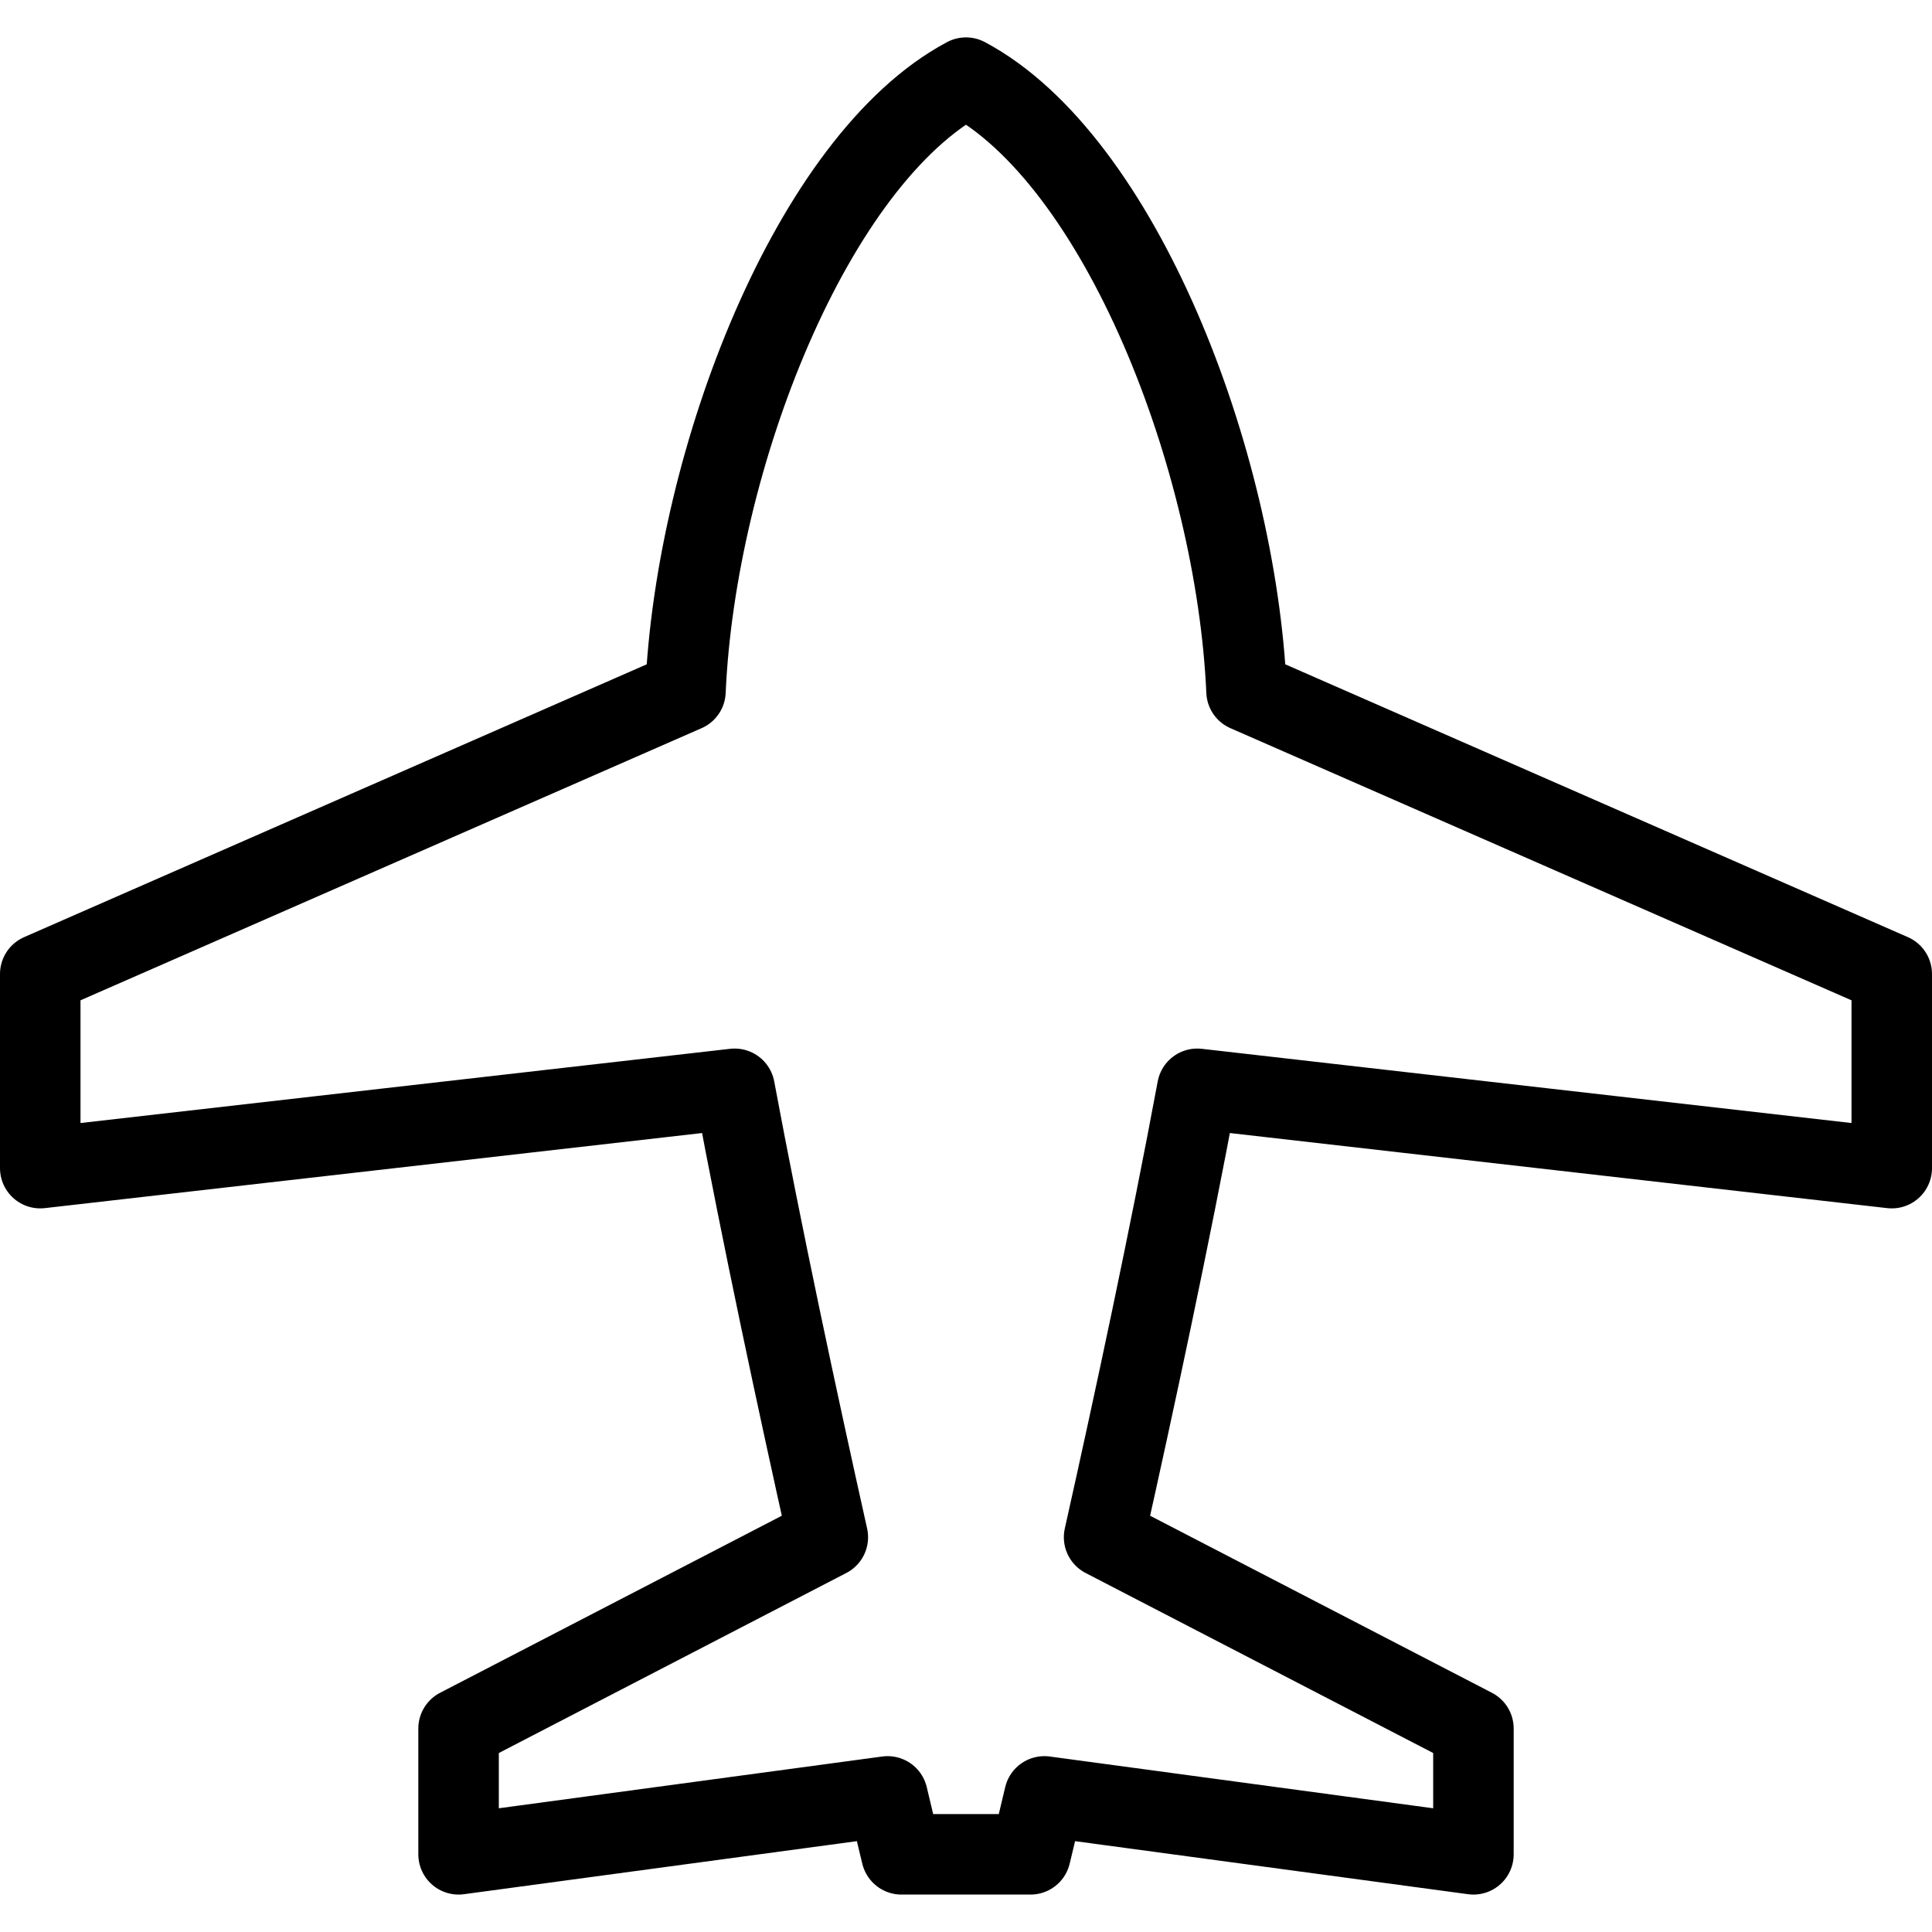 <?xml version="1.0" encoding="utf-8"?>
<!-- Generator: Adobe Illustrator 16.0.0, SVG Export Plug-In . SVG Version: 6.00 Build 0)  -->
<!DOCTYPE svg PUBLIC "-//W3C//DTD SVG 1.1//EN" "http://www.w3.org/Graphics/SVG/1.1/DTD/svg11.dtd">
<svg version="1.1" id="Layer_1" xmlns="http://www.w3.org/2000/svg" xmlns:xlink="http://www.w3.org/1999/xlink" x="0px" y="0px"
	 width="48px" height="48px" viewBox="0 0 48 48" enable-background="new 0 0 48 48" xml:space="preserve">
<g>
	<path fill="none" stroke="#000000" stroke-width="2" stroke-linejoin="round" stroke-miterlimit="10" d="M47,29.022v-4.823
		l-16.03-7.024C30.714,11.41,27.826,3.968,24,1.929h-0.001c-3.826,2.039-6.715,9.481-6.969,15.246L1,24.199v4.823l17.252-1.971
		c0.688,3.686,1.553,7.727,2.315,11.141l-9.174,4.753v3.125l10.659-1.439c0.215,0.91,0.344,1.439,0.344,1.439h1.603H24h1.603
		c0,0,0.129-0.529,0.344-1.439l10.66,1.439v-3.125l-9.176-4.753c0.764-3.414,1.629-7.455,2.315-11.141L47,29.022z"/>
</g>
</svg>
